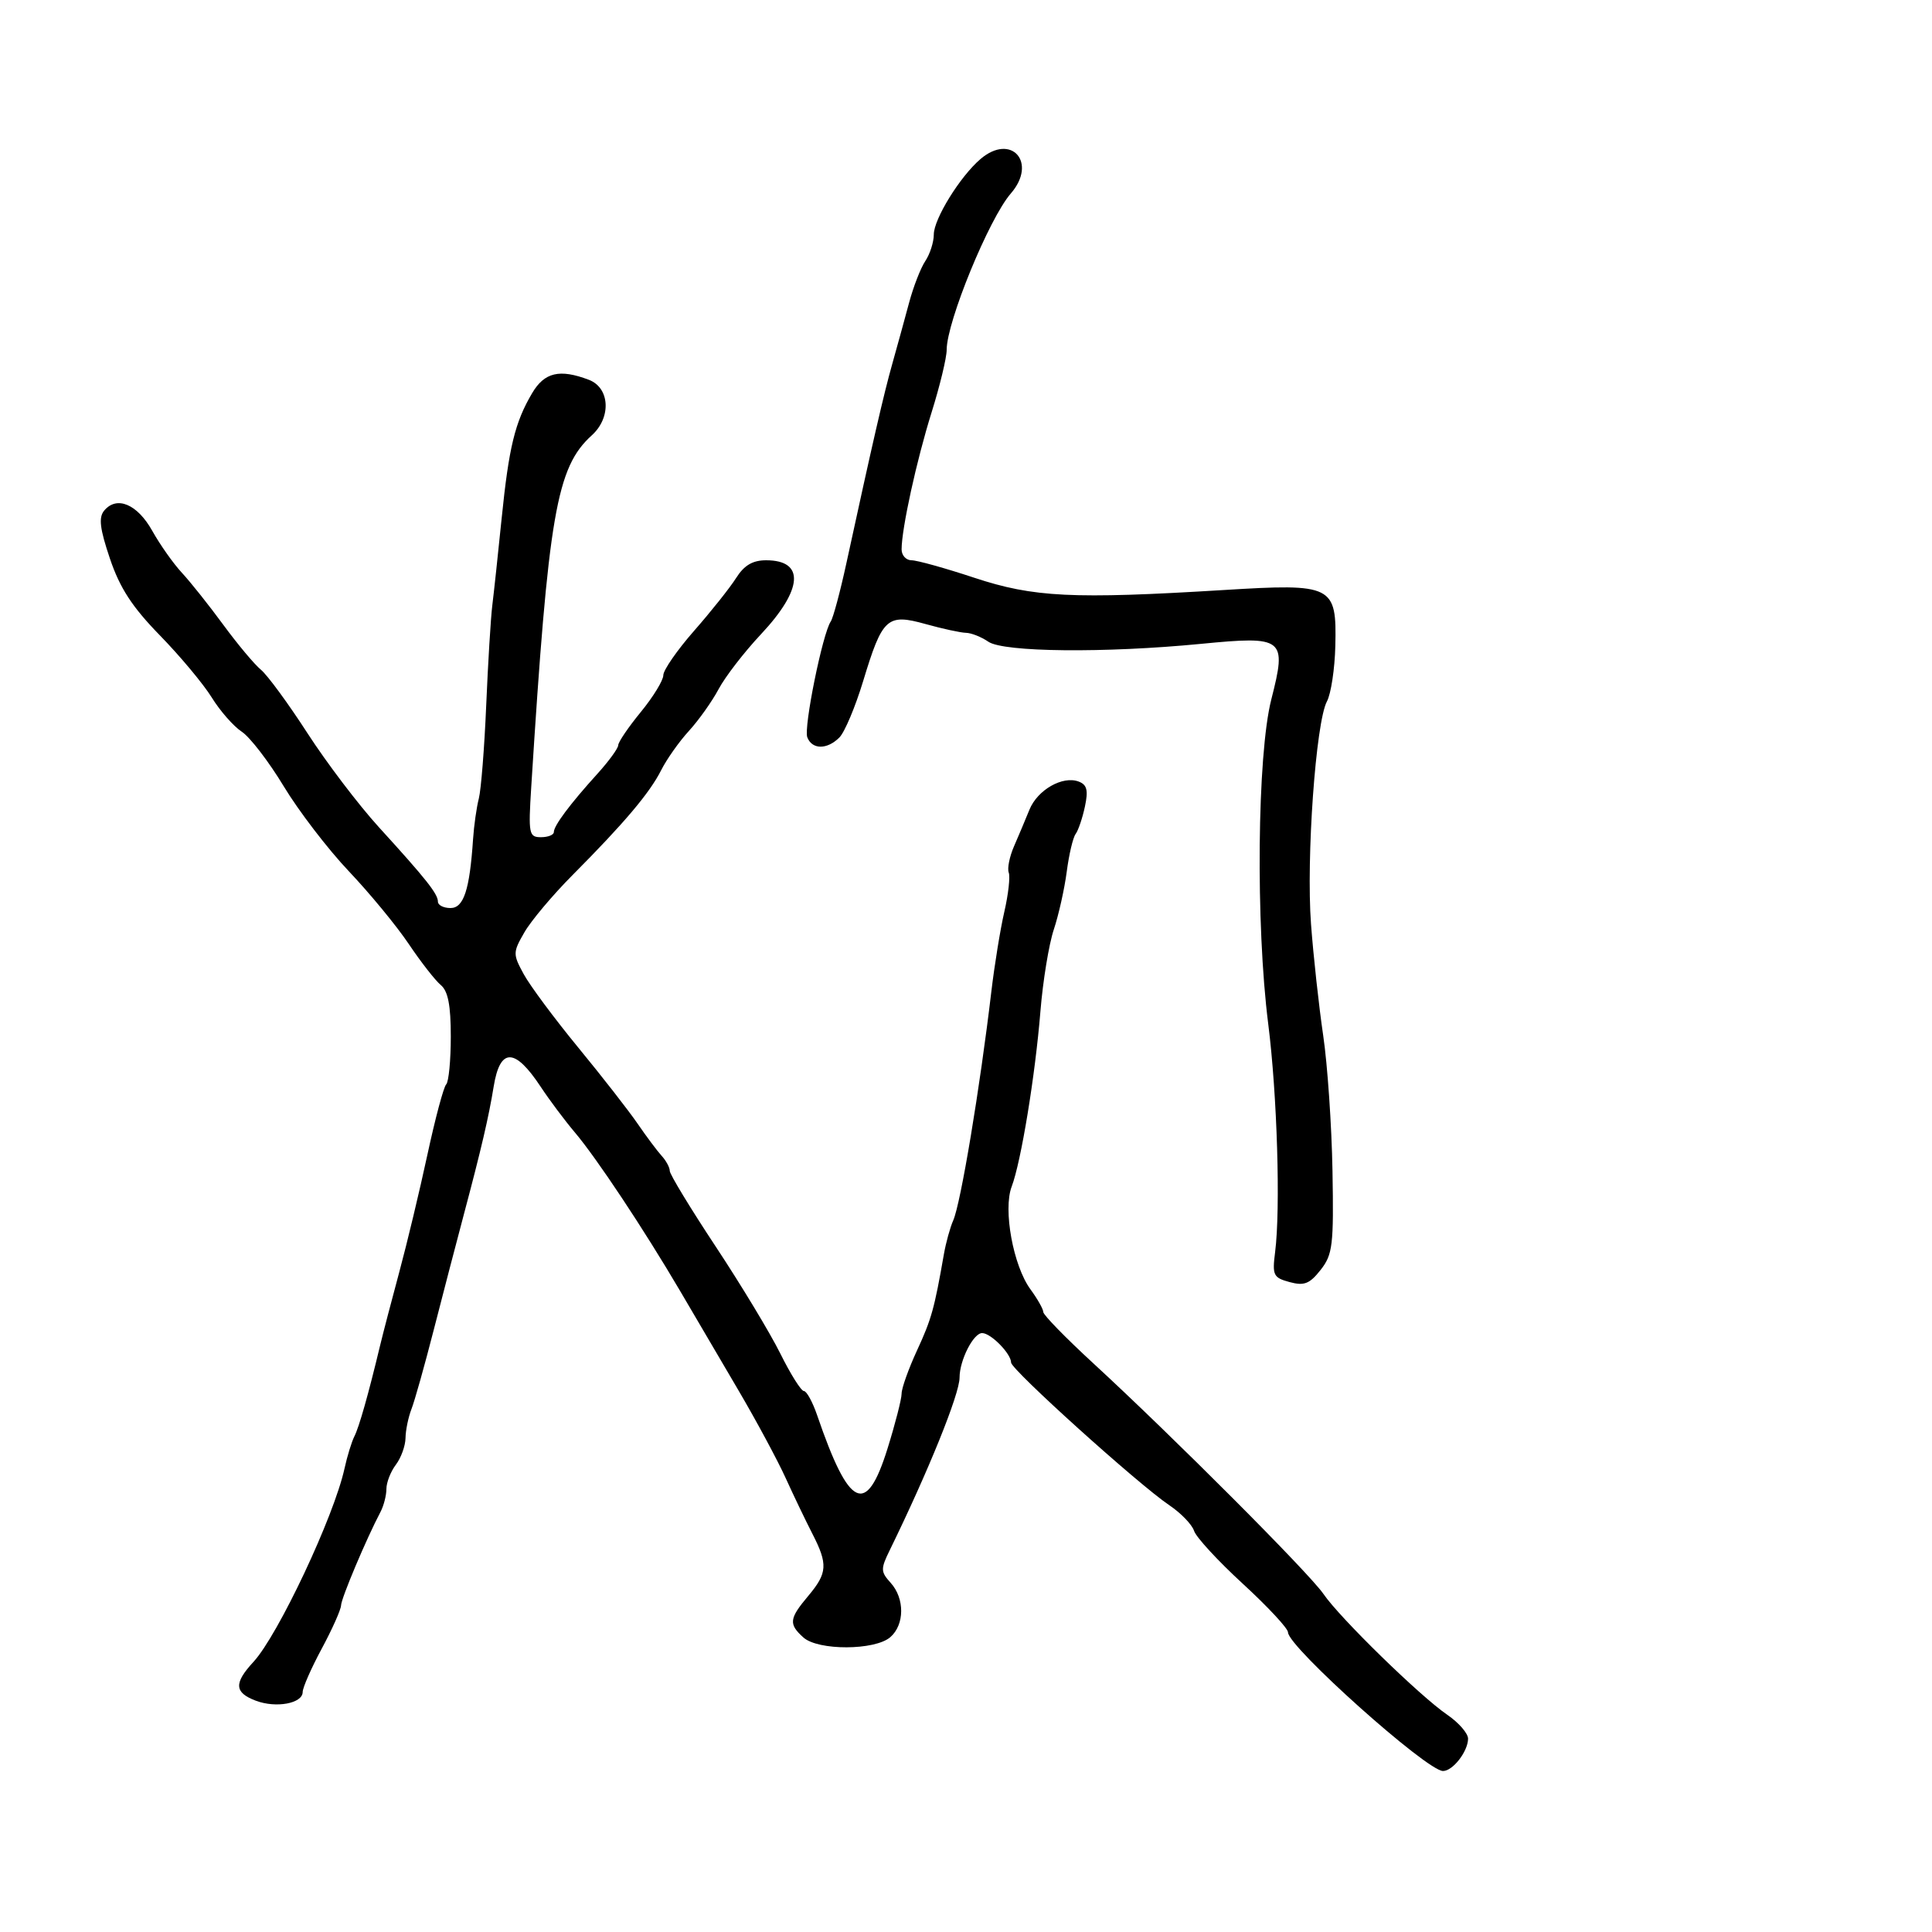 <svg xmlns="http://www.w3.org/2000/svg" width="300" height="300" viewBox="0 0 300 300" version="1.1">
	<path d="M 152.239 24.703 C 149.072 27.415, 145 34.003, 145 36.417 C 145 37.593, 144.408 39.443, 143.685 40.527 C 142.961 41.612, 141.827 44.525, 141.165 47 C 140.502 49.475, 139.326 53.750, 138.552 56.500 C 137.228 61.199, 135.531 68.572, 131.417 87.500 C 130.461 91.900, 129.373 95.950, 129 96.500 C 127.728 98.375, 124.772 112.963, 125.356 114.484 C 126.096 116.414, 128.428 116.429, 130.340 114.517 C 131.156 113.702, 132.815 109.764, 134.028 105.767 C 137.023 95.896, 137.747 95.236, 143.745 96.908 C 146.360 97.637, 149.175 98.247, 150 98.264 C 150.825 98.281, 152.388 98.903, 153.473 99.647 C 155.841 101.272, 171.551 101.430, 186.469 99.979 C 199.415 98.721, 199.842 99.058, 197.405 108.616 C 195.215 117.208, 194.967 143.505, 196.931 159 C 198.321 169.971, 198.856 187.707, 198 194.417 C 197.540 198.019, 197.721 198.394, 200.246 199.080 C 202.509 199.694, 203.357 199.361, 205.062 197.194 C 206.941 194.805, 207.111 193.385, 206.908 181.811 C 206.784 174.798, 206.135 165.334, 205.464 160.780 C 204.793 156.226, 203.942 148.450, 203.574 143.500 C 202.811 133.248, 204.318 112.144, 206.043 108.920 C 206.677 107.734, 207.265 103.859, 207.348 100.307 C 207.570 90.866, 206.997 90.579, 190 91.620 C 166.589 93.055, 160.476 92.754, 151.296 89.716 C 146.783 88.222, 142.396 87, 141.546 87 C 140.696 87, 140 86.240, 140 85.310 C 140 82.097, 142.326 71.472, 144.658 64.028 C 145.946 59.918, 147 55.547, 147 54.315 C 147 49.976, 153.582 33.933, 156.956 30.047 C 161.135 25.235, 157.039 20.594, 152.239 24.703 M 82.633 61.044 C 79.959 65.570, 79.018 69.438, 77.895 80.500 C 77.337 86, 76.684 92.075, 76.444 94 C 76.204 95.925, 75.779 102.900, 75.499 109.500 C 75.220 116.100, 74.703 122.625, 74.351 124 C 73.998 125.375, 73.596 128.211, 73.456 130.303 C 72.931 138.182, 72.008 141, 69.955 141 C 68.880 141, 68 140.555, 68 140.011 C 68 138.802, 66.169 136.493, 58.822 128.434 C 55.700 125.008, 50.715 118.447, 47.745 113.853 C 44.775 109.259, 41.524 104.826, 40.520 104.001 C 39.517 103.177, 36.880 100.027, 34.661 97.001 C 32.442 93.976, 29.550 90.343, 28.235 88.929 C 26.920 87.515, 24.854 84.590, 23.645 82.429 C 21.319 78.272, 18.130 76.933, 16.174 79.291 C 15.291 80.354, 15.500 82.093, 17.071 86.744 C 18.615 91.317, 20.524 94.249, 24.828 98.661 C 27.967 101.880, 31.591 106.221, 32.881 108.308 C 34.171 110.395, 36.267 112.784, 37.538 113.617 C 38.810 114.450, 41.745 118.268, 44.061 122.101 C 46.377 125.934, 50.924 131.867, 54.165 135.285 C 57.406 138.703, 61.592 143.784, 63.467 146.576 C 65.342 149.368, 67.579 152.236, 68.438 152.949 C 69.570 153.888, 70 156.092, 70 160.956 C 70 164.647, 69.677 167.989, 69.283 168.384 C 68.888 168.778, 67.576 173.691, 66.367 179.301 C 65.158 184.910, 63.196 193.100, 62.006 197.500 C 60.817 201.900, 59.466 207.075, 59.004 209 C 57.203 216.514, 55.772 221.566, 55.030 223.033 C 54.603 223.876, 53.912 226.126, 53.494 228.033 C 51.861 235.482, 43.186 253.906, 39.357 258.055 C 36.297 261.371, 36.382 262.815, 39.711 264.080 C 42.864 265.279, 47 264.513, 47 262.731 C 47 262.054, 48.332 259.025, 49.961 256 C 51.589 252.975, 52.938 249.950, 52.960 249.277 C 52.997 248.160, 56.892 238.930, 59.086 234.764 C 59.589 233.809, 60 232.207, 60 231.205 C 60 230.202, 60.661 228.509, 61.468 227.441 C 62.276 226.374, 62.951 224.509, 62.968 223.297 C 62.986 222.085, 63.402 220.060, 63.894 218.797 C 64.386 217.534, 65.942 212, 67.352 206.500 C 68.763 201, 70.875 192.900, 72.046 188.500 C 74.741 178.375, 75.883 173.479, 76.656 168.726 C 77.645 162.647, 79.934 162.660, 83.967 168.766 C 85.323 170.820, 87.700 173.994, 89.248 175.821 C 92.628 179.807, 99.984 190.889, 105.632 200.500 C 107.894 204.350, 111.989 211.325, 114.731 216 C 117.473 220.675, 120.740 226.750, 121.992 229.500 C 123.243 232.250, 125.107 236.136, 126.134 238.136 C 128.581 242.904, 128.492 244.262, 125.500 247.818 C 122.534 251.343, 122.436 252.183, 124.750 254.264 C 127.044 256.327, 135.863 256.295, 138.250 254.215 C 140.475 252.276, 140.499 248.208, 138.300 245.779 C 136.738 244.053, 136.727 243.639, 138.164 240.700 C 144.158 228.442, 149 216.473, 149 213.914 C 149 211.227, 151.143 207, 152.506 207 C 153.859 207, 156.999 210.197, 157.002 211.579 C 157.004 212.671, 176.801 230.524, 181.548 233.715 C 183.360 234.933, 185.100 236.733, 185.415 237.715 C 185.730 238.697, 189.140 242.395, 192.994 245.934 C 196.847 249.472, 200 252.860, 200 253.463 C 200 255.709, 221.559 275, 224.069 275 C 225.587 275, 227.928 271.992, 227.961 270 C 227.975 269.175, 226.527 267.502, 224.743 266.281 C 220.488 263.371, 208.046 251.228, 205.500 247.502 C 203.312 244.300, 182.062 223.006, 169.750 211.678 C 165.488 207.756, 162 204.181, 162 203.733 C 162 203.285, 161.105 201.700, 160.012 200.210 C 157.336 196.564, 155.735 187.828, 157.089 184.267 C 158.550 180.422, 160.746 167.036, 161.560 157 C 161.940 152.325, 162.871 146.633, 163.630 144.351 C 164.389 142.070, 165.295 138.020, 165.643 135.351 C 165.991 132.683, 166.612 130.050, 167.023 129.500 C 167.433 128.950, 168.082 127.037, 168.464 125.249 C 169.004 122.725, 168.792 121.857, 167.516 121.368 C 165.019 120.409, 161.105 122.639, 159.848 125.735 C 159.231 127.256, 158.155 129.810, 157.457 131.412 C 156.758 133.014, 156.389 134.850, 156.636 135.493 C 156.882 136.136, 156.574 138.875, 155.951 141.581 C 155.328 144.286, 154.419 149.875, 153.932 154 C 152.165 168.954, 149.183 186.861, 148.019 189.500 C 147.533 190.600, 146.881 192.963, 146.568 194.750 C 145.084 203.239, 144.636 204.843, 142.397 209.688 C 141.079 212.542, 140 215.564, 140 216.405 C 140 217.247, 139.011 221.099, 137.803 224.967 C 134.503 235.530, 131.857 234.265, 126.883 219.750 C 126.176 217.688, 125.251 216, 124.827 216 C 124.403 216, 122.759 213.386, 121.174 210.192 C 119.589 206.997, 115.076 199.523, 111.146 193.581 C 107.216 187.640, 104 182.347, 104 181.818 C 104 181.290, 103.438 180.241, 102.750 179.488 C 102.063 178.735, 100.375 176.478, 99 174.473 C 97.625 172.467, 93.481 167.152, 89.790 162.663 C 86.100 158.173, 82.288 153.042, 81.319 151.260 C 79.626 148.149, 79.631 147.892, 81.435 144.760 C 82.469 142.967, 85.831 138.970, 88.907 135.877 C 96.919 127.823, 100.893 123.120, 102.670 119.588 C 103.525 117.890, 105.461 115.150, 106.973 113.500 C 108.484 111.850, 110.562 108.925, 111.589 107 C 112.616 105.075, 115.568 101.250, 118.149 98.500 C 124.695 91.524, 125.015 87, 118.964 87 C 116.870 87, 115.555 87.776, 114.305 89.750 C 113.347 91.263, 110.411 94.952, 107.781 97.950 C 105.152 100.947, 103 104.051, 103 104.847 C 103 105.643, 101.425 108.216, 99.500 110.565 C 97.575 112.915, 96 115.230, 96 115.710 C 96 116.190, 94.537 118.198, 92.750 120.170 C 88.515 124.844, 86 128.210, 86 129.203 C 86 129.642, 85.100 130, 84 130 C 82.131 130, 82.032 129.495, 82.488 122.250 C 85.161 79.782, 86.404 72.565, 91.898 67.593 C 94.953 64.827, 94.706 60.219, 91.435 58.975 C 86.905 57.253, 84.545 57.807, 82.633 61.044" stroke="none" fill="black" fill-rule="evenodd"/>
</svg>